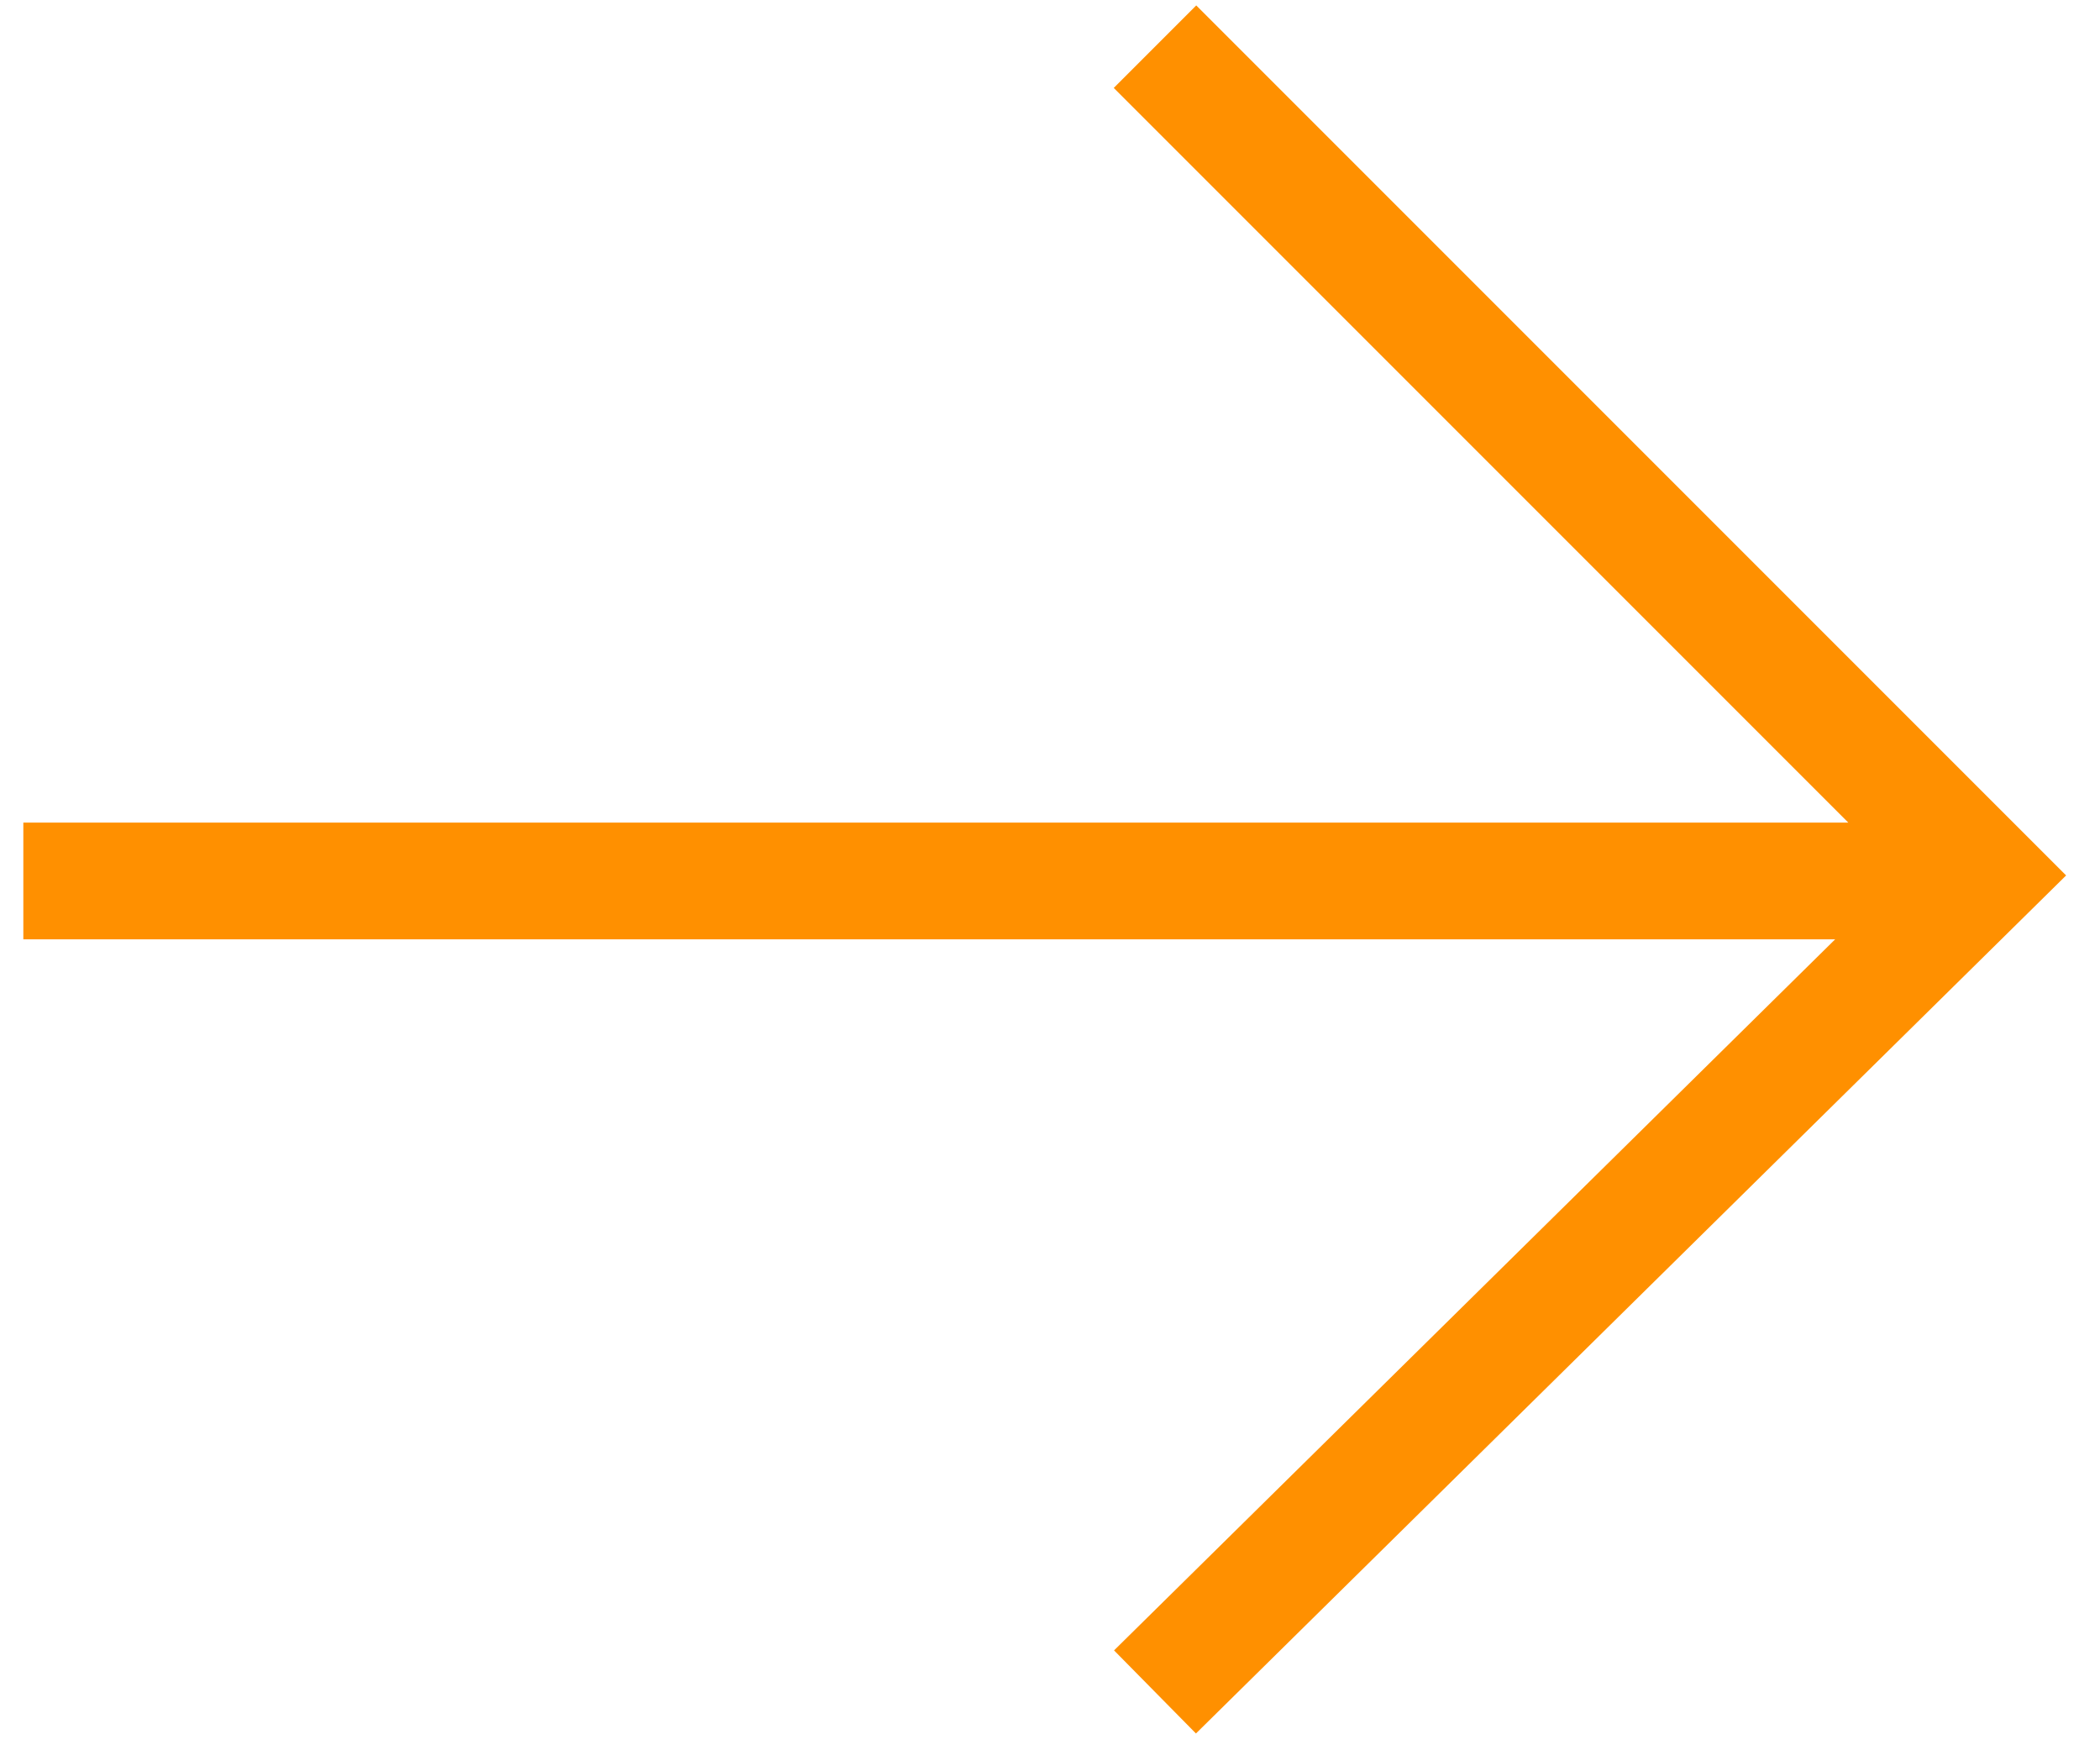 <svg xmlns="http://www.w3.org/2000/svg" width="36" height="30" viewBox="0 0 36 30">
  <g fill="none" fill-rule="evenodd" stroke="#ff9000" stroke-width="2">
    <path d="M19.8.8L34 15 19.8 29M34 15.1H.4"/>
  </g>
</svg>
